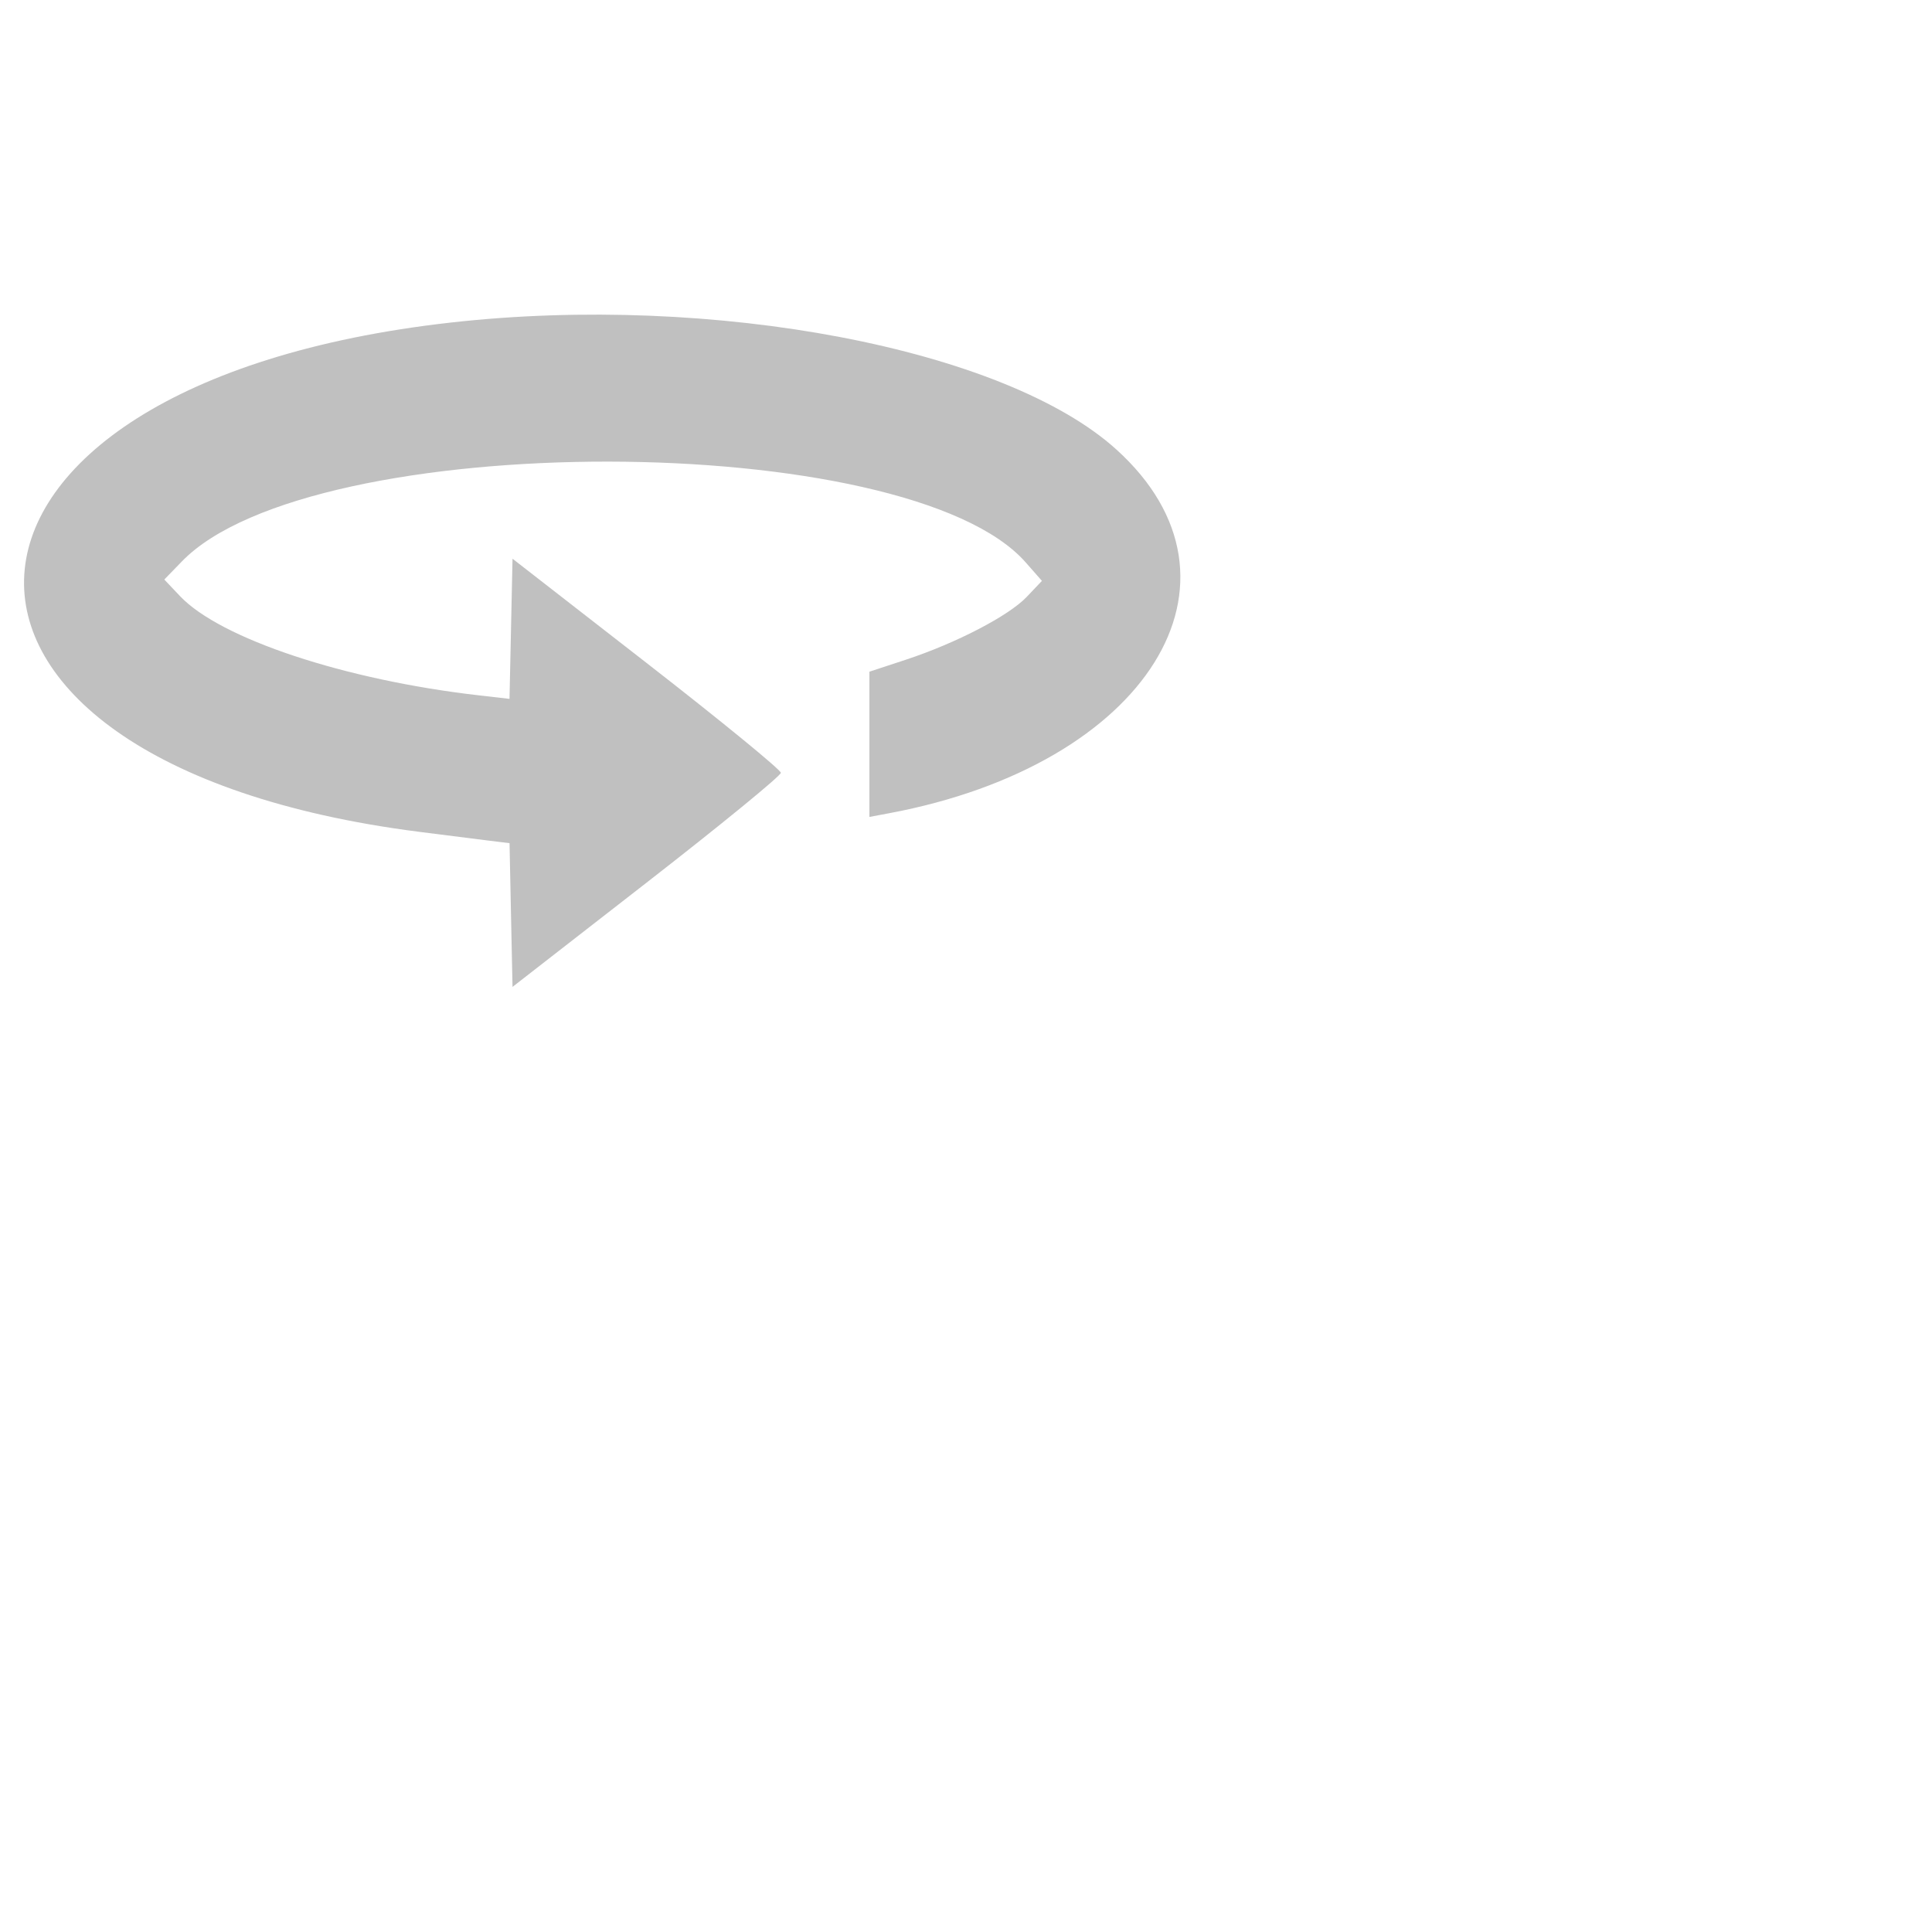 <?xml version="1.0" encoding="UTF-8" standalone="no"?>
<!DOCTYPE svg PUBLIC "-//W3C//DTD SVG 1.1//EN" "http://www.w3.org/Graphics/SVG/1.1/DTD/svg11.dtd">
<svg version="1.1" xmlns="http://www.w3.org/2000/svg" xmlns:xlink="http://www.w3.org/1999/xlink" preserveAspectRatio="xMidYMid meet" viewBox="0 0 640 640" width="640" height="640"><defs><path d="M149.33 106.85C-33.31 127.38 -41.22 252.47 138.67 275.53C146.98 276.6 157.16 277.88 161.28 278.39C161.78 278.45 164.29 278.76 168.79 279.31L169.28 303.12L169.78 326.92C196.44 306.18 211.26 294.66 214.22 292.36C238.67 273.35 258.67 256.99 258.67 256C258.67 255.01 238.67 238.65 214.22 219.64C211.26 217.34 196.44 205.82 169.78 185.08L169.28 208.29L168.78 231.51C162.68 230.81 159.29 230.42 158.61 230.34C114.17 225.24 73.02 211.58 59.66 197.5C59.31 197.13 57.57 195.29 54.43 191.98C57.92 188.38 59.86 186.38 60.25 185.98C103.15 141.72 300.84 141.96 339.79 186.32C340.15 186.72 341.94 188.76 345.15 192.42C342.14 195.6 340.47 197.36 340.13 197.71C334.18 203.99 316.72 213.06 300 218.56C299.2 218.83 295.2 220.14 288 222.51L288 246.57L288 270.62C291.97 269.87 294.18 269.46 294.62 269.38C380.12 253.34 418.06 192.56 369.82 148.91C332.87 115.47 236.38 97.06 149.33 106.85" id="d1N77bzoqF"></path></defs><g><g><g><use xlink:href="#d1N77bzoqF" opacity="1" fill="#c0c0c0" fill-opacity="1"></use><g><use xlink:href="#d1N77bzoqF" opacity="1" fill-opacity="0" stroke="#000000" stroke-width="1" stroke-opacity="0"></use></g></g></g></g></svg>